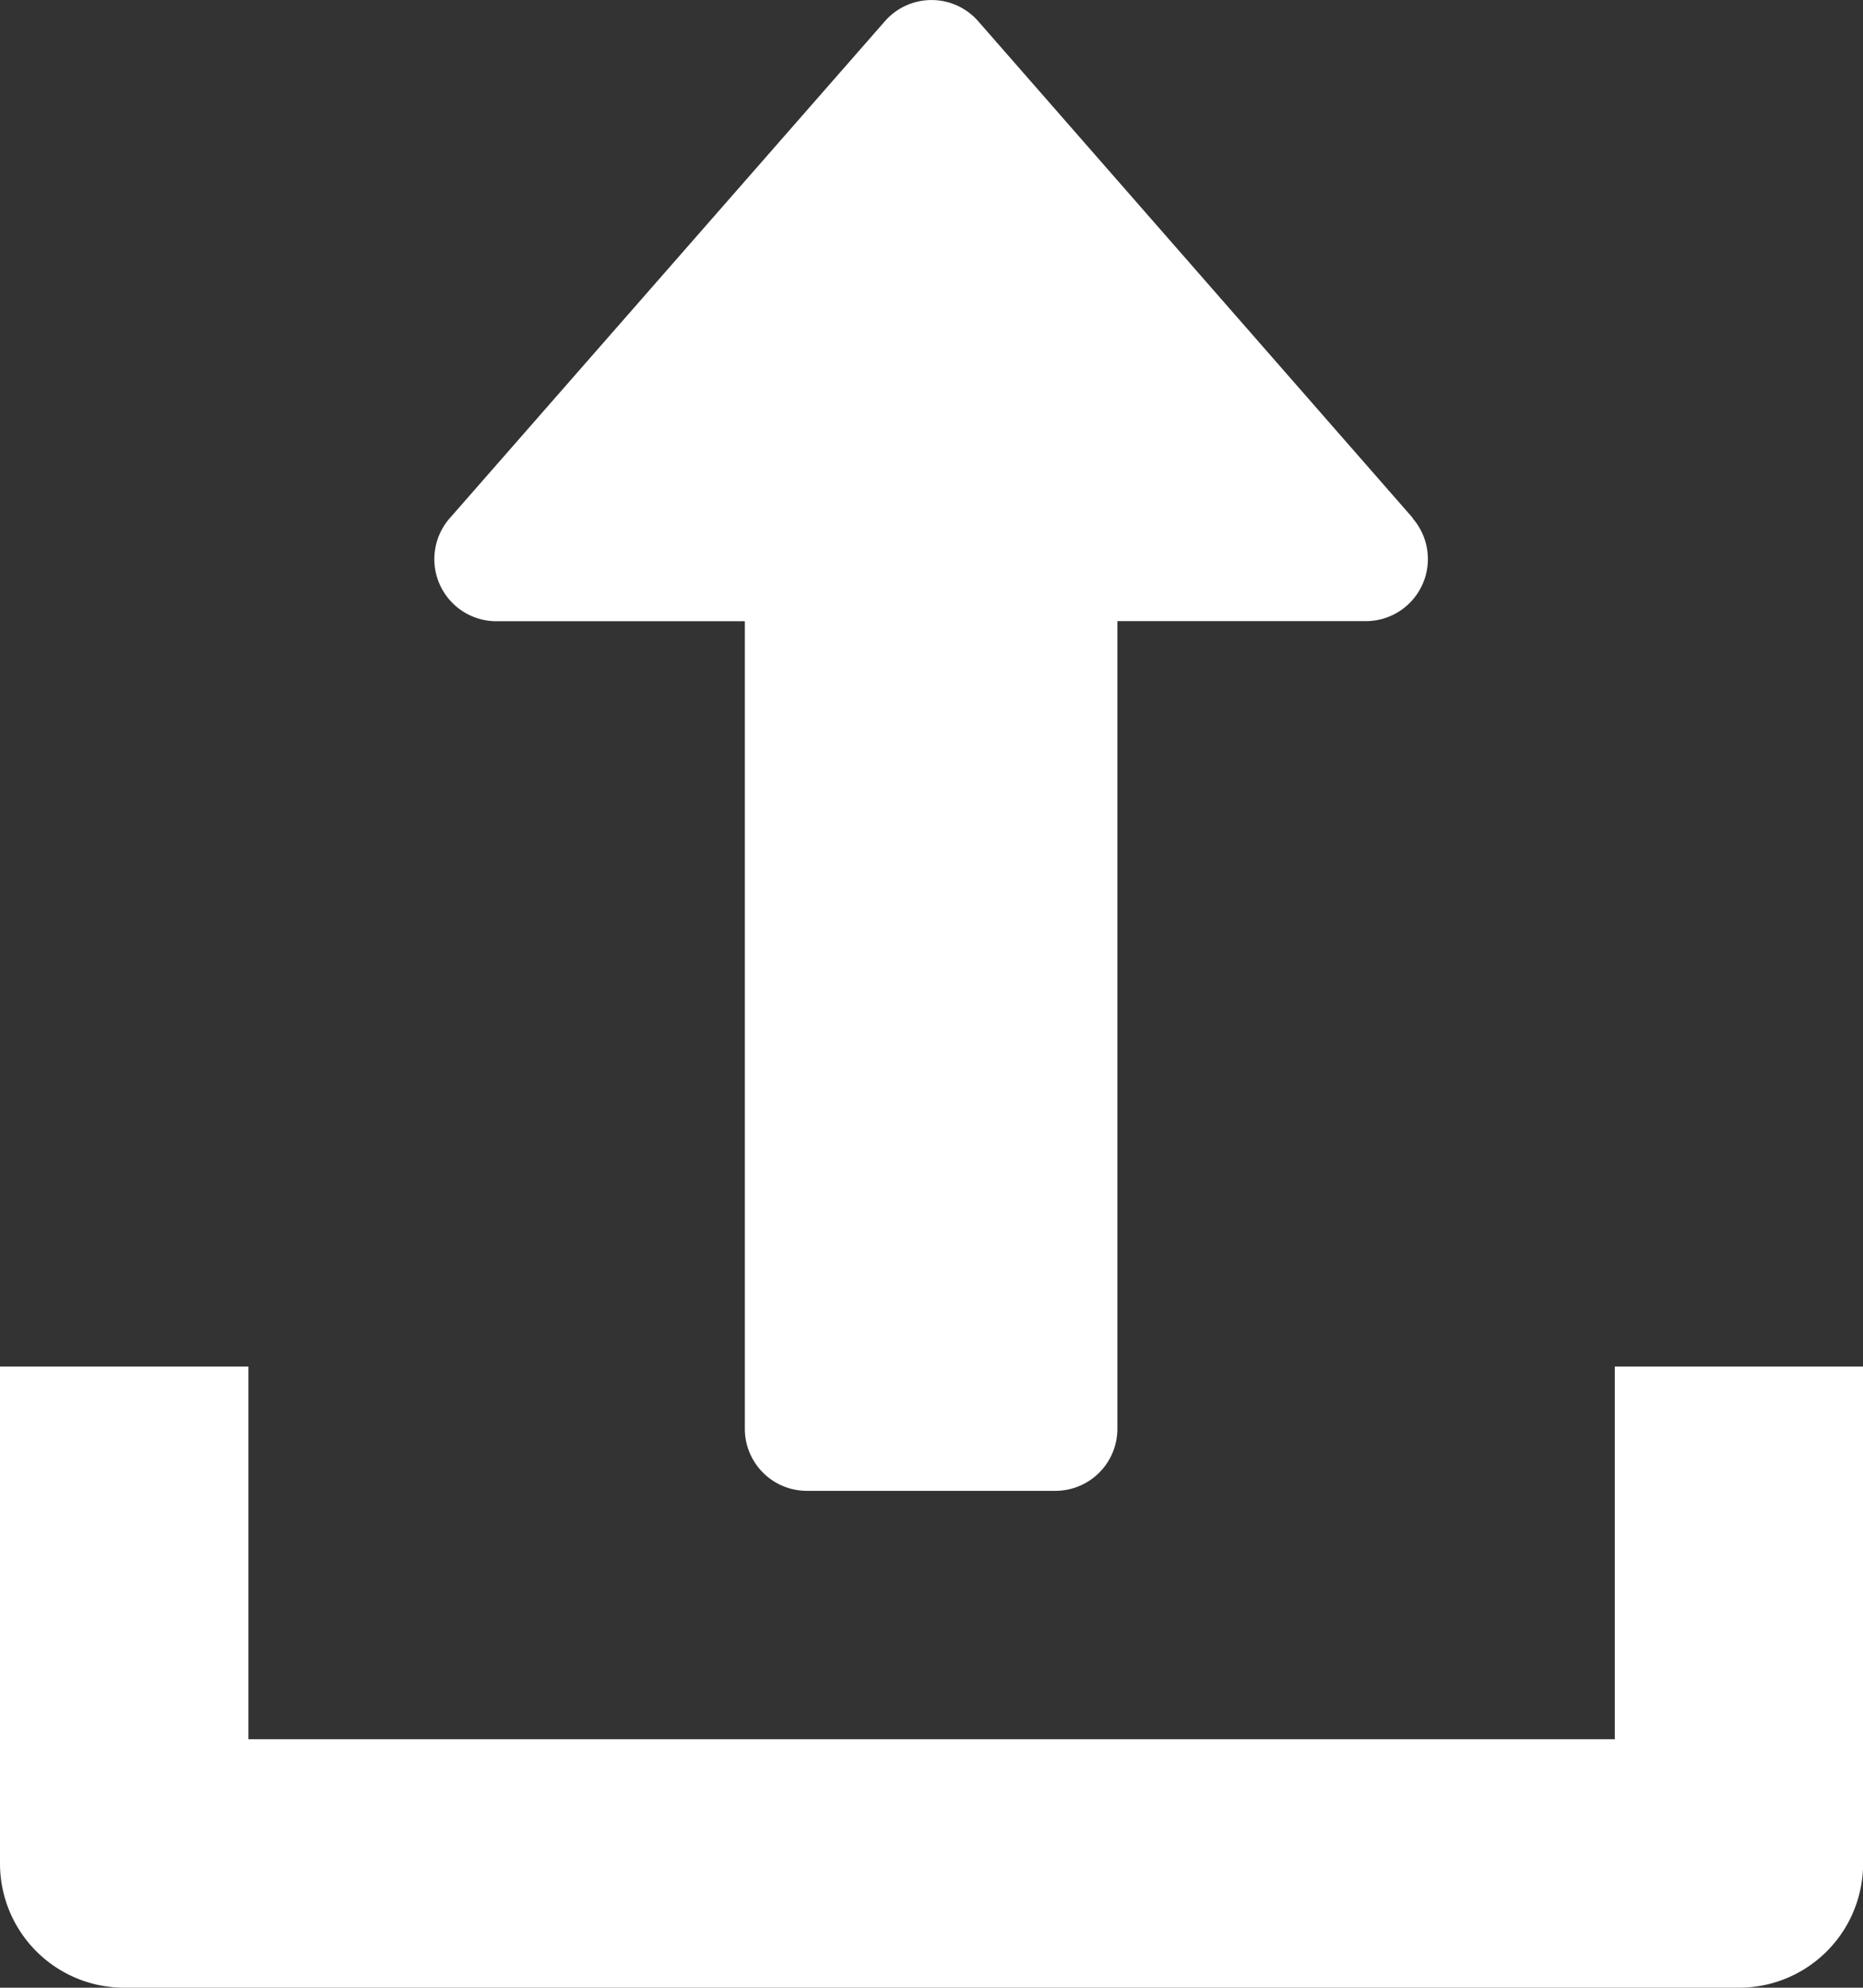 <svg id="upload" xmlns="http://www.w3.org/2000/svg" width="19.267" height="20.551" viewBox="0 0 19.267 20.551">
  <rect x="0" y="0" width="19.267" height="20.551" fill="#333333" stroke="none"/>
  <g id="Group_780" data-name="Group 780" transform="translate(4.496)">
    <g id="Group_779" data-name="Group 779">
      <path id="Path_419" data-name="Path 419" d="M138.114,5.357,133.619.22a.641.641,0,0,0-.966,0l-4.5,5.138a.642.642,0,0,0,.483,1.065h2.569v8.349a.642.642,0,0,0,.642.642h2.569a.642.642,0,0,0,.642-.642V6.422h2.569a.642.642,0,0,0,.483-1.065Z" transform="translate(-127.998)" fill="#fff"/>
    </g>
  </g>
  <g id="Group_782" data-name="Group 782" transform="translate(0 14.129)">
    <g id="Group_781" data-name="Group 781">
      <path id="Path_420" data-name="Path 420" d="M32.7,352v3.853H18.569V352H16v5.138a1.284,1.284,0,0,0,1.284,1.284h16.7a1.283,1.283,0,0,0,1.284-1.284V352Z" transform="translate(-16 -352)" fill="#fff"/>
    </g>
  </g>
</svg>
